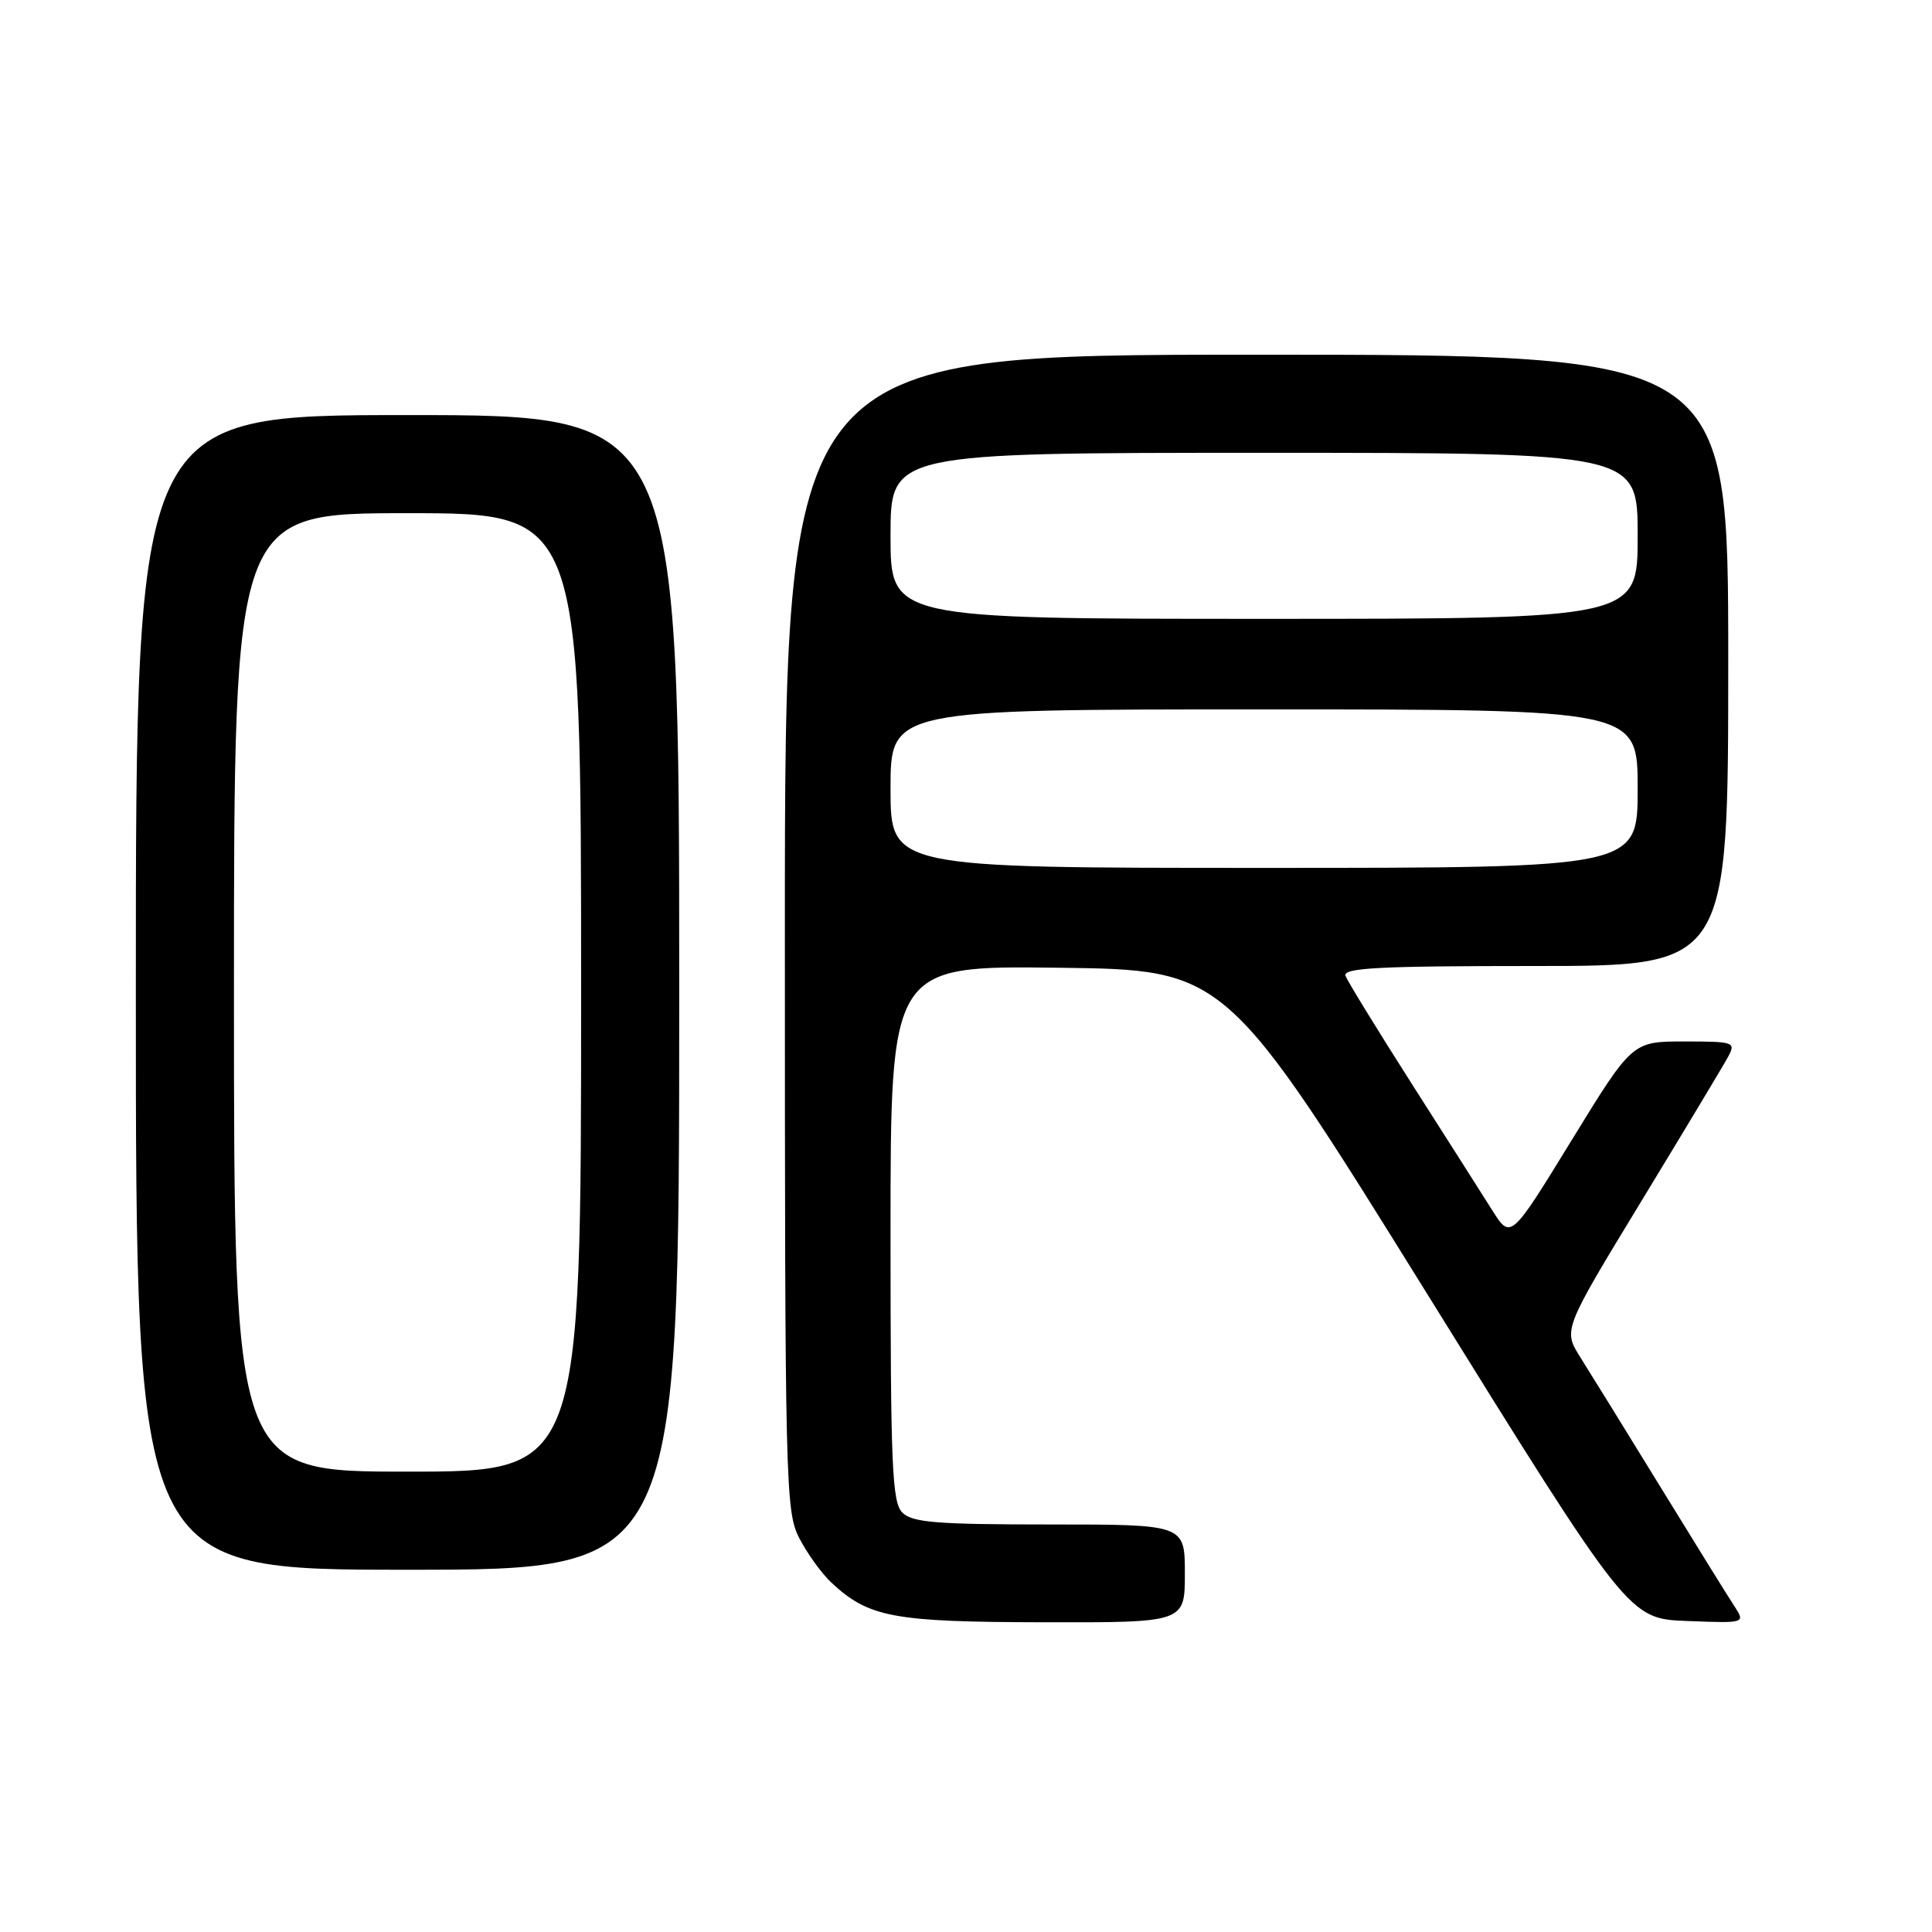 <?xml version="1.0" encoding="UTF-8" standalone="no"?>
<!DOCTYPE svg PUBLIC "-//W3C//DTD SVG 1.1//EN" "http://www.w3.org/Graphics/SVG/1.1/DTD/svg11.dtd" >
<svg xmlns="http://www.w3.org/2000/svg" xmlns:xlink="http://www.w3.org/1999/xlink" version="1.1" viewBox="0 0 256 256">
 <g >
 <path fill="currentColor"
d=" M 157.00 208.50 C 157.00 202.00 157.00 202.00 139.07 202.00 C 124.11 202.00 120.88 201.74 119.57 200.43 C 118.20 199.06 118.00 194.30 118.00 163.41 C 118.00 127.96 118.00 127.96 140.22 128.23 C 162.44 128.50 162.44 128.50 189.14 171.50 C 215.83 214.50 215.83 214.50 223.56 214.79 C 231.29 215.09 231.29 215.09 229.79 212.79 C 228.96 211.53 224.56 204.43 220.00 197.00 C 215.44 189.57 210.67 181.86 209.41 179.86 C 207.11 176.22 207.11 176.22 217.52 159.11 C 223.24 149.70 228.41 141.10 229.00 140.00 C 230.02 138.09 229.76 138.00 223.17 138.00 C 216.28 138.00 216.28 138.00 208.23 151.12 C 200.18 164.24 200.18 164.24 197.73 160.37 C 196.39 158.24 191.58 150.68 187.04 143.57 C 182.51 136.46 178.57 130.04 178.29 129.32 C 177.88 128.25 182.61 128.00 203.39 128.00 C 229.00 128.00 229.00 128.00 229.00 87.50 C 229.00 47.00 229.00 47.00 166.50 47.00 C 104.00 47.00 104.00 47.00 104.00 123.54 C 104.00 196.81 104.08 200.24 105.90 203.79 C 106.95 205.83 108.86 208.49 110.16 209.70 C 115.11 214.32 118.32 214.92 138.25 214.96 C 157.00 215.00 157.00 215.00 157.00 208.50 Z  M 90.00 131.50 C 90.00 55.00 90.00 55.00 54.00 55.00 C 18.00 55.00 18.00 55.00 18.00 131.50 C 18.00 208.00 18.00 208.00 54.00 208.00 C 90.00 208.00 90.00 208.00 90.00 131.50 Z  M 118.00 104.50 C 118.00 94.00 118.00 94.00 167.50 94.00 C 217.00 94.00 217.00 94.00 217.00 104.50 C 217.00 115.00 217.00 115.00 167.50 115.00 C 118.00 115.00 118.00 115.00 118.00 104.50 Z  M 118.00 71.00 C 118.00 60.00 118.00 60.00 167.50 60.00 C 217.00 60.00 217.00 60.00 217.00 71.00 C 217.00 82.00 217.00 82.00 167.50 82.00 C 118.00 82.00 118.00 82.00 118.00 71.00 Z  M 31.00 131.50 C 31.00 68.00 31.00 68.00 54.00 68.00 C 77.00 68.00 77.00 68.00 77.00 131.50 C 77.00 195.00 77.00 195.00 54.00 195.00 C 31.00 195.00 31.00 195.00 31.00 131.50 Z "/>
</g>
</svg>